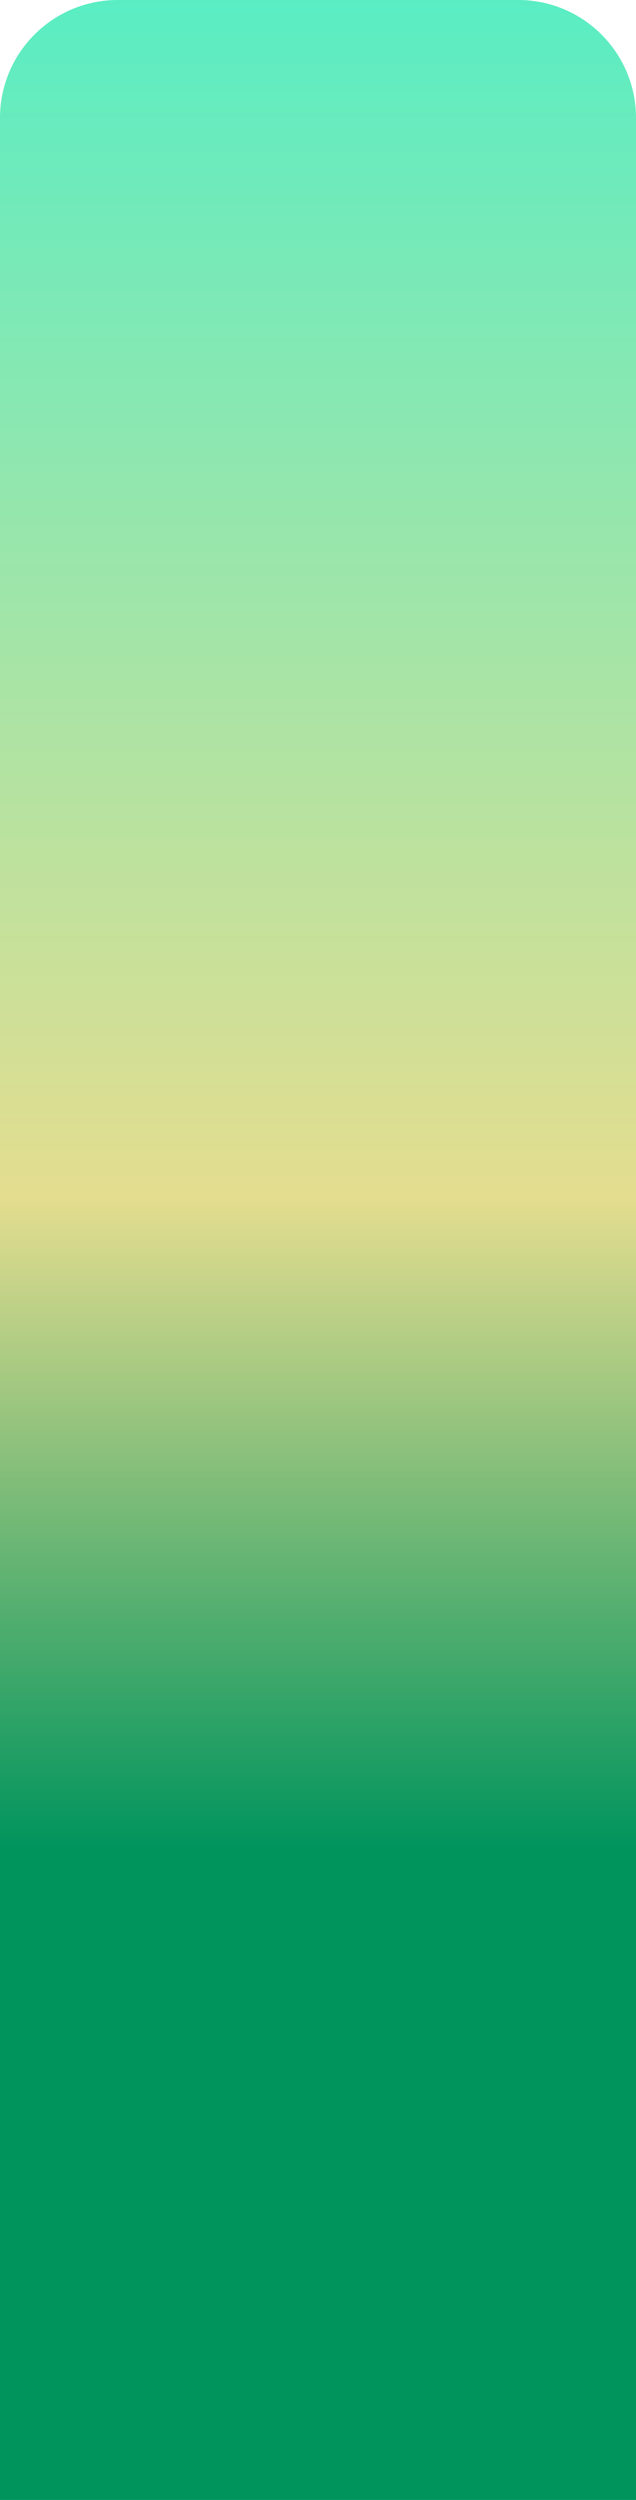 <svg width="27" height="106" viewBox="0 0 27 106" fill="none" xmlns="http://www.w3.org/2000/svg">
<path d="M0 5C0 2.239 2.239 0 5 0H22C24.761 0 27 2.239 27 5V106H0V5Z" fill="url(#paint0_linear_4065_5771)"/>
<defs>
<linearGradient id="paint0_linear_4065_5771" x1="13.5" y1="0" x2="13.5" y2="106" gradientUnits="userSpaceOnUse">
<stop stop-color="#5AEDC3"/>
<stop offset="0.479" stop-color="#E4DD8F"/>
<stop offset="0.74" stop-color="#00945D"/>
</linearGradient>
</defs>
</svg>
